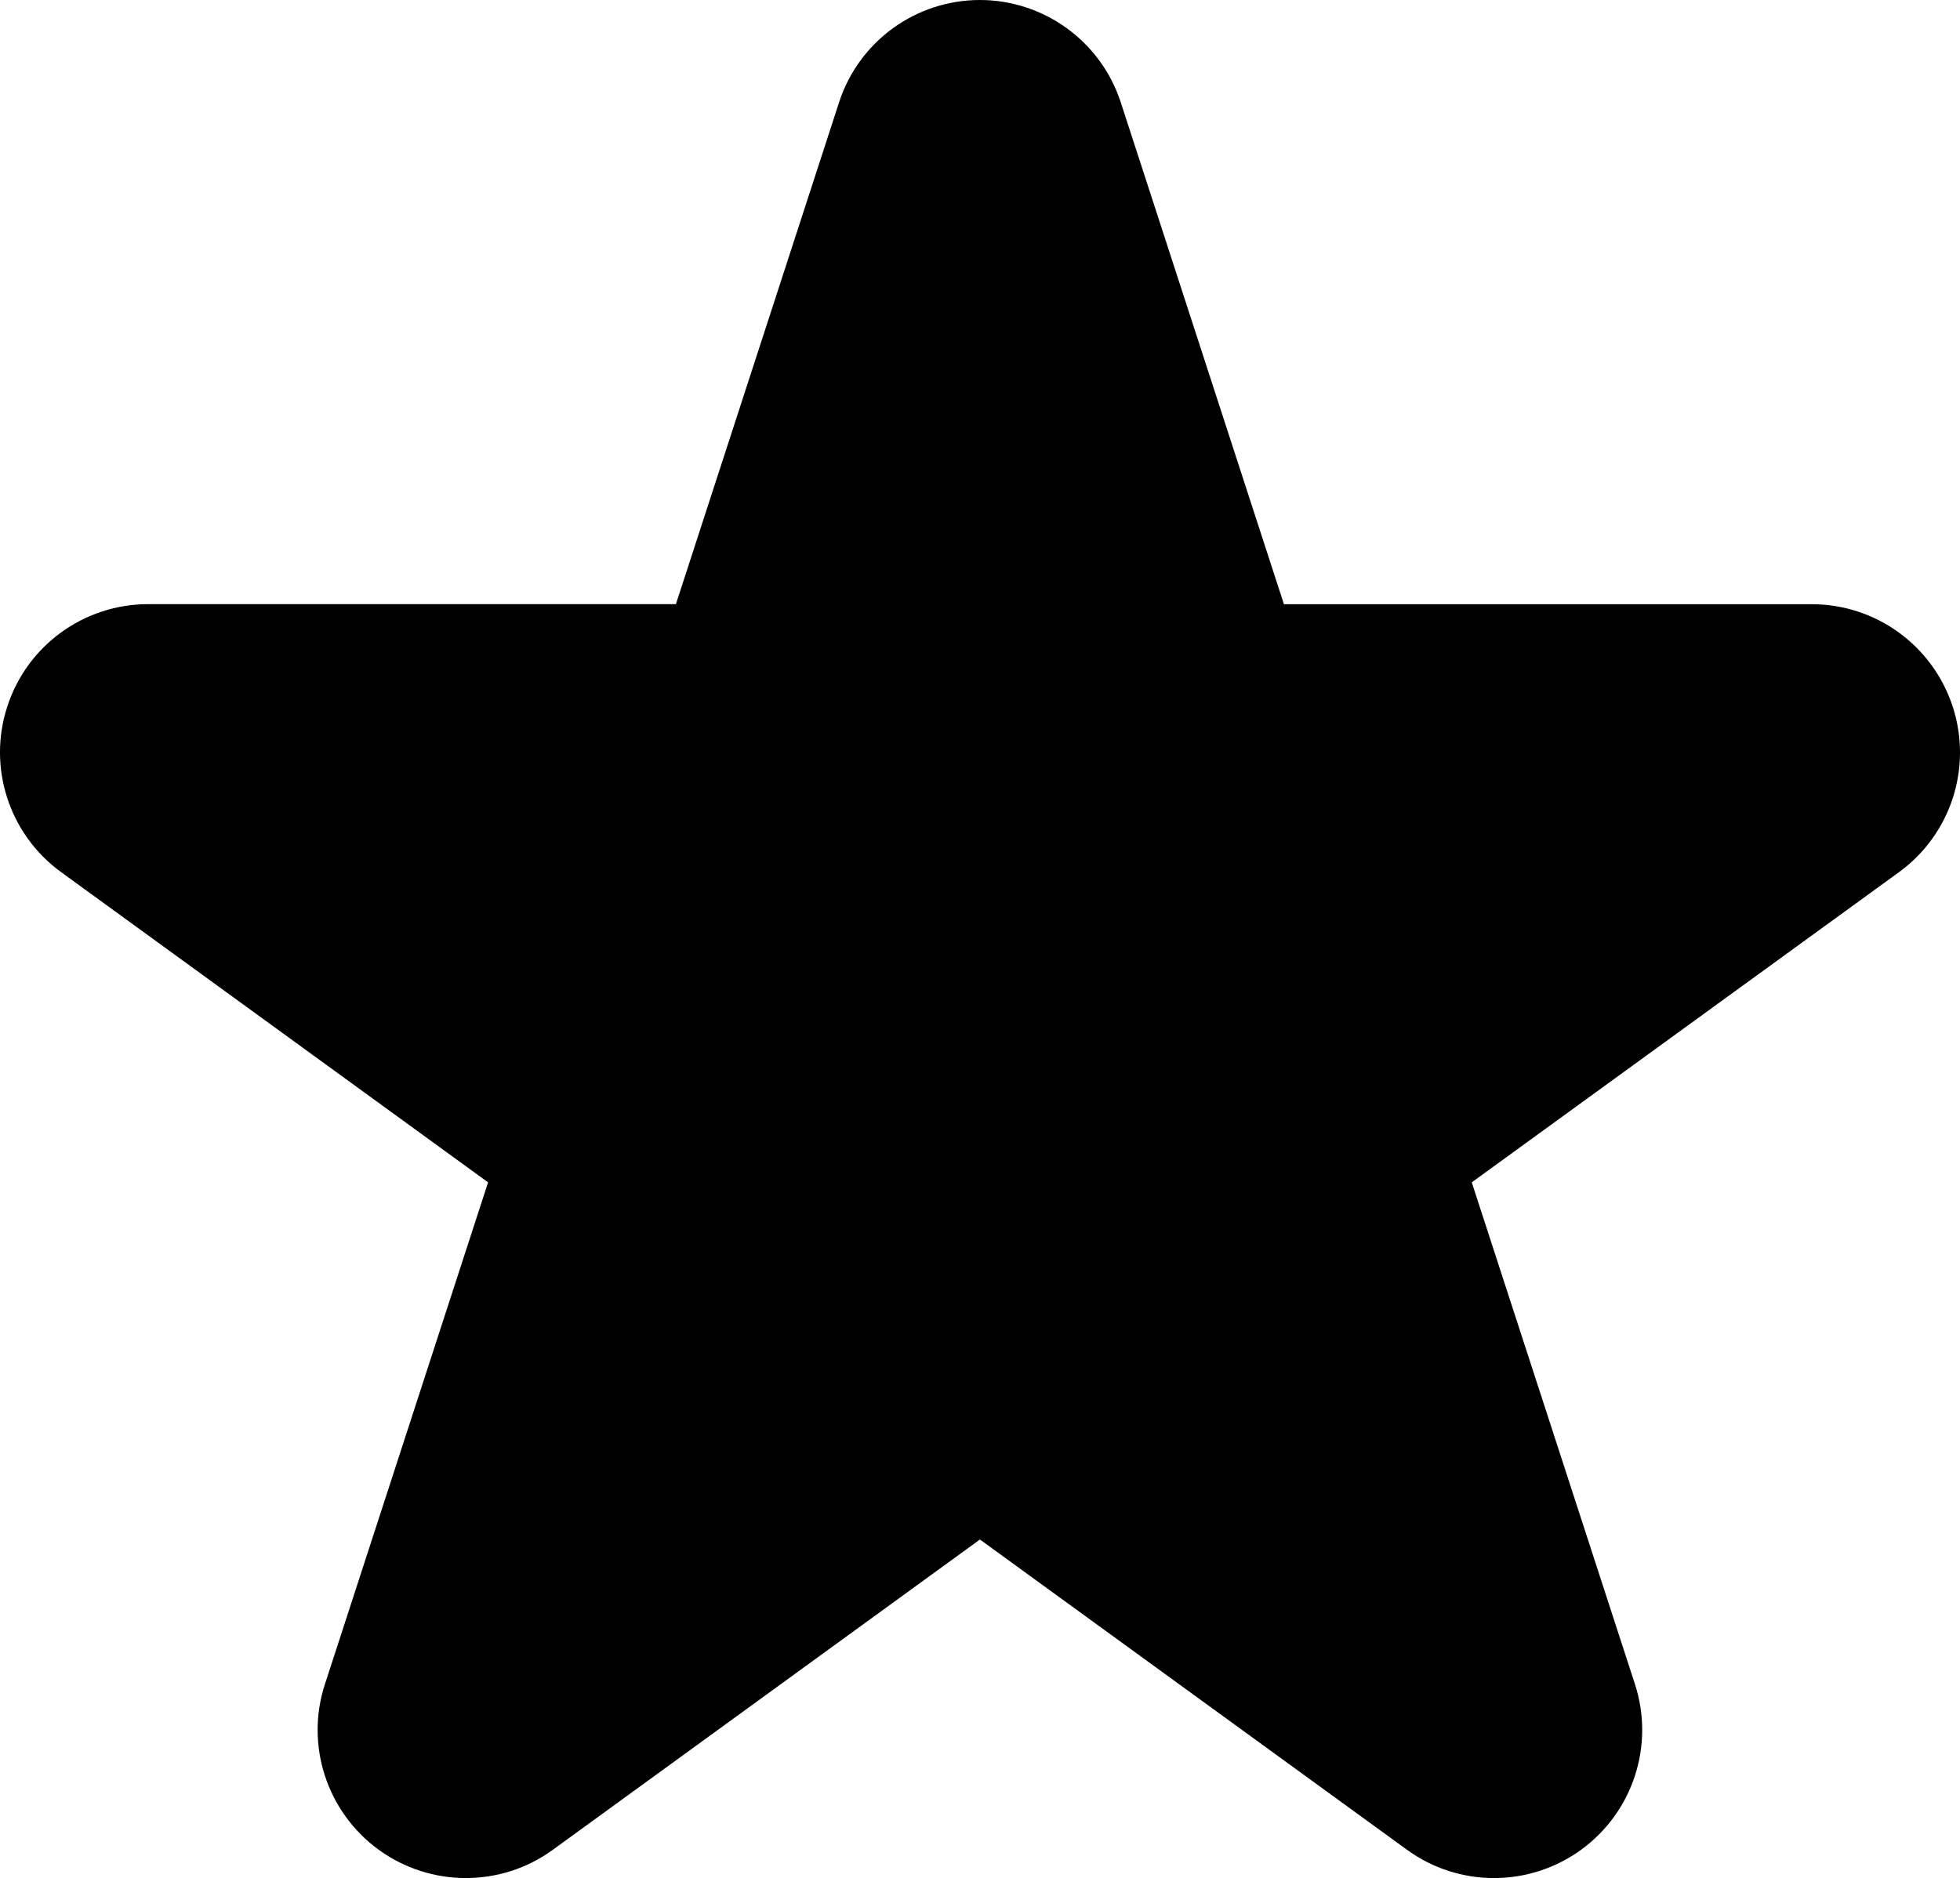 <svg xmlns="http://www.w3.org/2000/svg" xmlns:xlink="http://www.w3.org/1999/xlink" version="1.1" id="Your_Icon" x="0px" y="0px" width="100px" height="95.844px" viewBox="0 0 100 95.844" enable-background="new 0 0 100 95.844" xml:space="preserve">
<path d="M92.44,38.392L92.44,38.392L92.44,38.392 M49.996,0c-3.272,0-6.18,2.109-7.187,5.225l-8.324,25.606H7.559  c-3.272,0-6.18,2.109-7.187,5.226c-1.016,3.111,0.096,6.522,2.743,8.449l21.787,15.833l-8.324,25.61  c-1.016,3.111,0.096,6.522,2.743,8.449c1.328,0.964,2.89,1.445,4.444,1.445c1.562,0,3.125-0.481,4.444-1.445l21.787-15.832  l21.787,15.832c1.319,0.964,2.882,1.445,4.444,1.445c1.554,0,3.116-0.481,4.444-1.445c2.647-1.927,3.758-5.338,2.743-8.454  L75.09,60.339l21.795-15.828c2.647-1.923,3.759-5.334,2.743-8.45s-3.915-5.226-7.188-5.226H65.507l-8.324-25.61  C56.167,2.109,53.268,0.004,49.996,0L49.996,0z"/>
</svg>